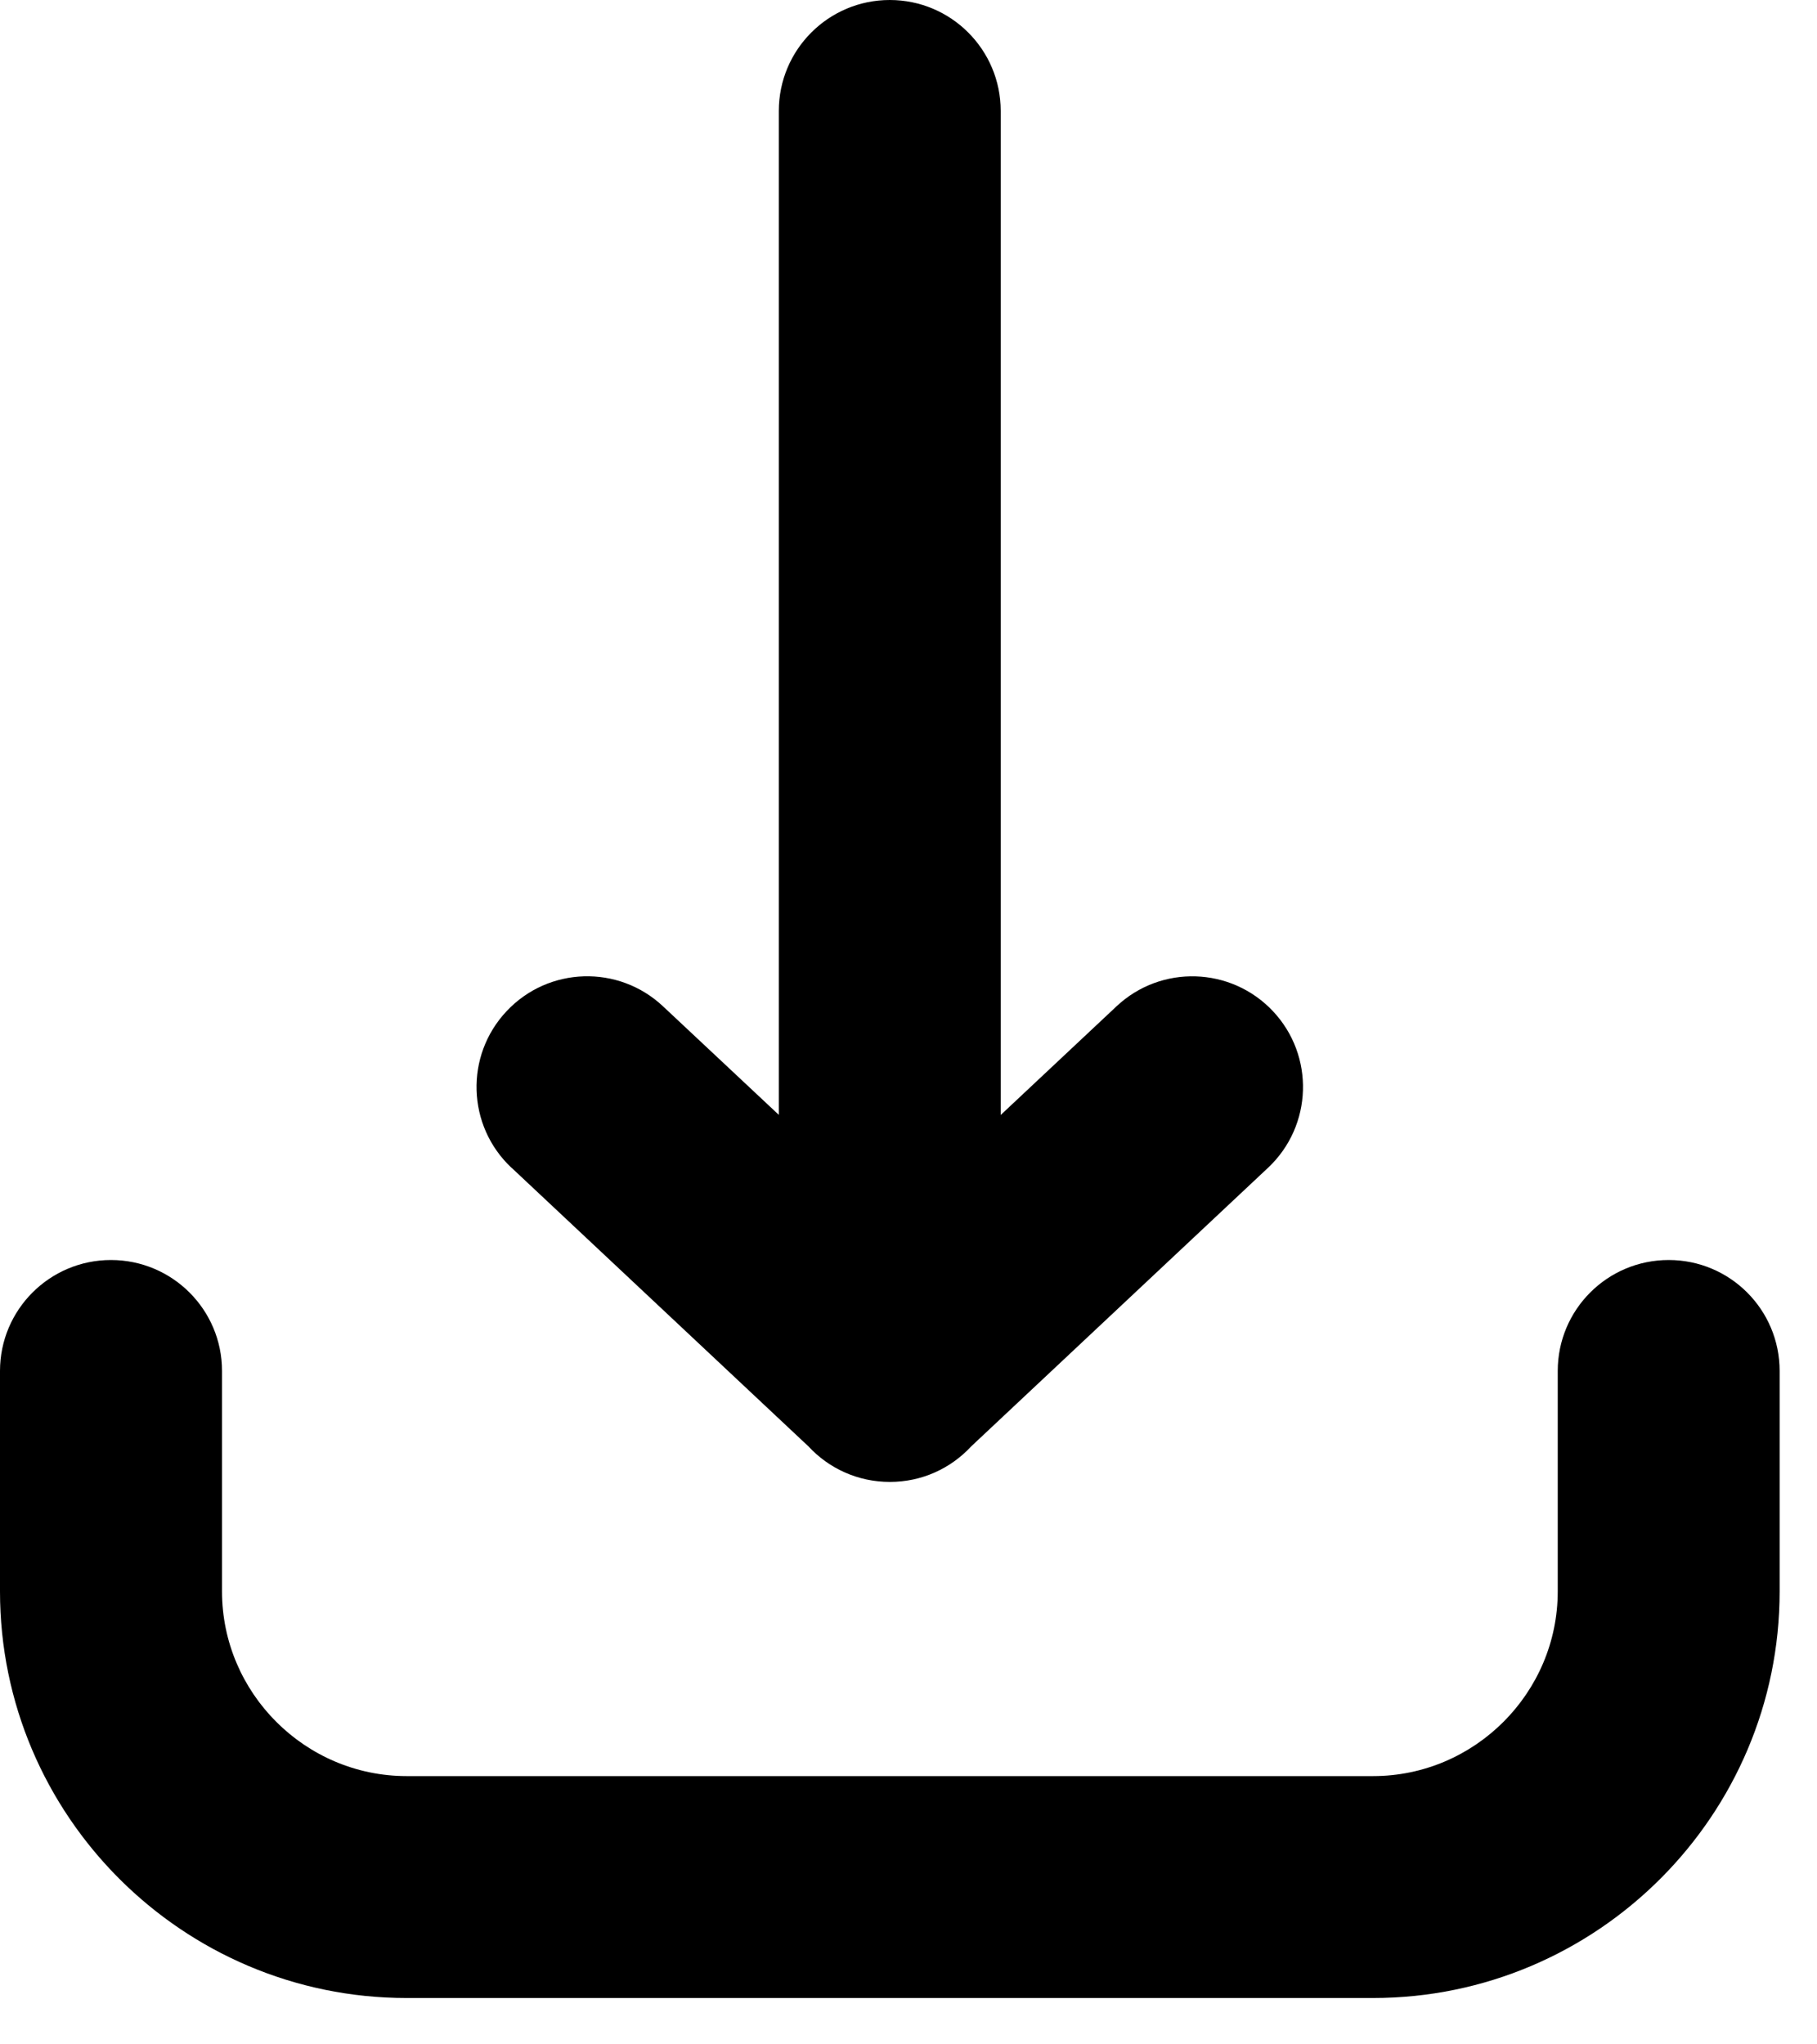 <svg width="16" height="18" viewBox="0 0 16 18" fill="none" xmlns="http://www.w3.org/2000/svg">
<path fill-rule="evenodd" clip-rule="evenodd" d="M13.717 12.071C13.717 11.531 14.154 11.094 14.694 11.094C15.234 11.094 15.671 11.531 15.671 12.071V14.012C15.671 15.985 14.064 17.592 12.09 17.592H3.581C1.607 17.592 0 15.985 0 14.012V12.071C0 11.531 0.438 11.094 0.977 11.094C1.517 11.094 1.955 11.531 1.955 12.071V14.012C1.955 14.906 2.687 15.638 3.581 15.638H12.091C12.985 15.638 13.717 14.906 13.717 14.012L13.717 12.071ZM4.504 10.281L7.12 12.736C7.298 12.928 7.553 13.048 7.836 13.048C8.119 13.048 8.373 12.928 8.551 12.736L11.167 10.281C11.559 9.912 11.578 9.295 11.209 8.903C10.84 8.511 10.223 8.492 9.831 8.861L8.812 9.817V0.977C8.812 0.438 8.375 0 7.835 0C7.295 0 6.858 0.438 6.858 0.977V9.816L5.839 8.861C5.447 8.492 4.83 8.51 4.461 8.903C4.092 9.295 4.111 9.912 4.503 10.281L4.504 10.281Z" fill="currentColor"/>
</svg>
